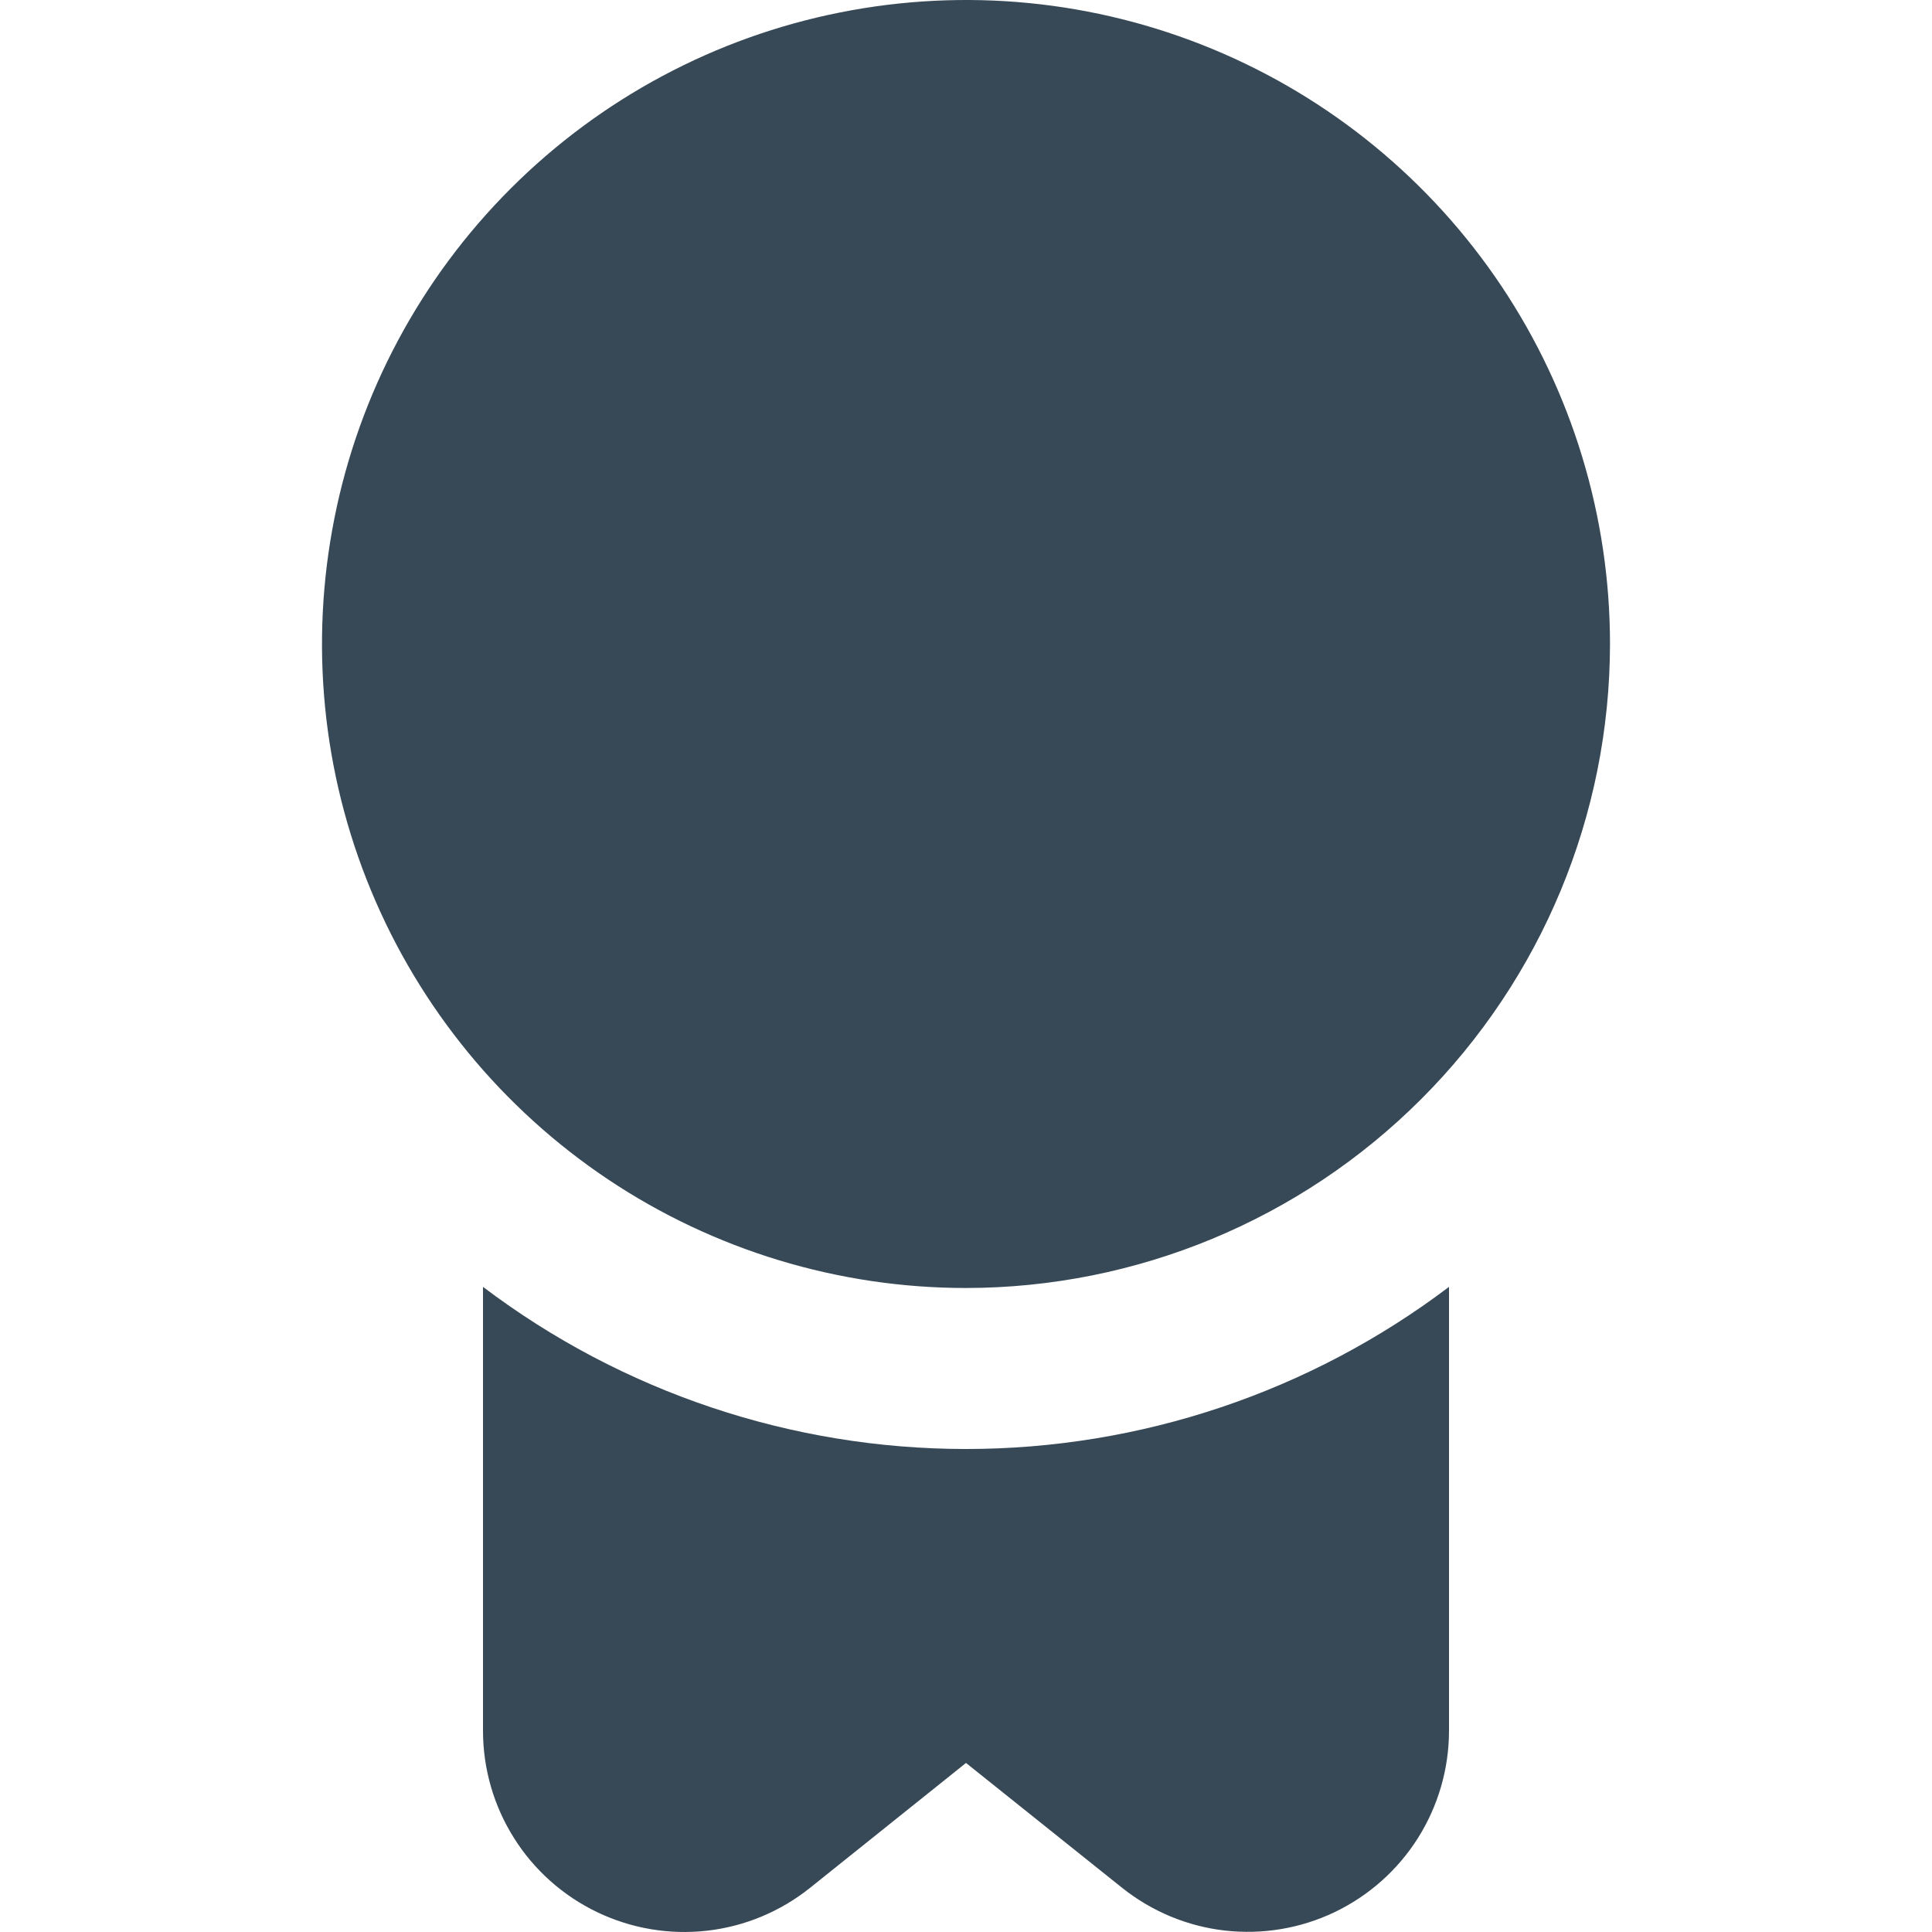 <svg width="24" height="24" viewBox="0 0 24 24" fill="none" xmlns="http://www.w3.org/2000/svg">
<g clip-path="url(#clip0_51_79944)">
<path d="M12 16C10.418 16 8.871 15.531 7.555 14.652C6.24 13.773 5.214 12.523 4.609 11.062C4.003 9.6 3.845 7.991 4.154 6.439C4.462 4.887 5.224 3.462 6.343 2.343C7.462 1.224 8.887 0.462 10.439 0.154C11.991 -0.155 13.6 0.003 15.062 0.609C16.523 1.214 17.773 2.24 18.652 3.555C19.531 4.871 20 6.418 20 8C19.998 10.121 19.154 12.155 17.654 13.654C16.154 15.154 14.121 15.998 12 16ZM12 18C9.834 18 7.727 17.293 6 15.986V21.5C6 21.971 6.133 22.432 6.384 22.831C6.634 23.23 6.993 23.549 7.417 23.753C7.842 23.957 8.315 24.037 8.783 23.984C9.251 23.931 9.694 23.746 10.062 23.452L12 21.9L13.938 23.45C14.306 23.744 14.749 23.929 15.216 23.982C15.684 24.035 16.157 23.956 16.582 23.752C17.006 23.548 17.365 23.229 17.616 22.83C17.866 22.432 18 21.971 18 21.5V15.986C16.273 17.293 14.166 18 12 18V18Z" fill="#374957"/>
</g>
<defs>
<clipPath id="clip0_51_79944">
<rect width="24" height="24" fill="white"/>
</clipPath>
</defs>
</svg>
